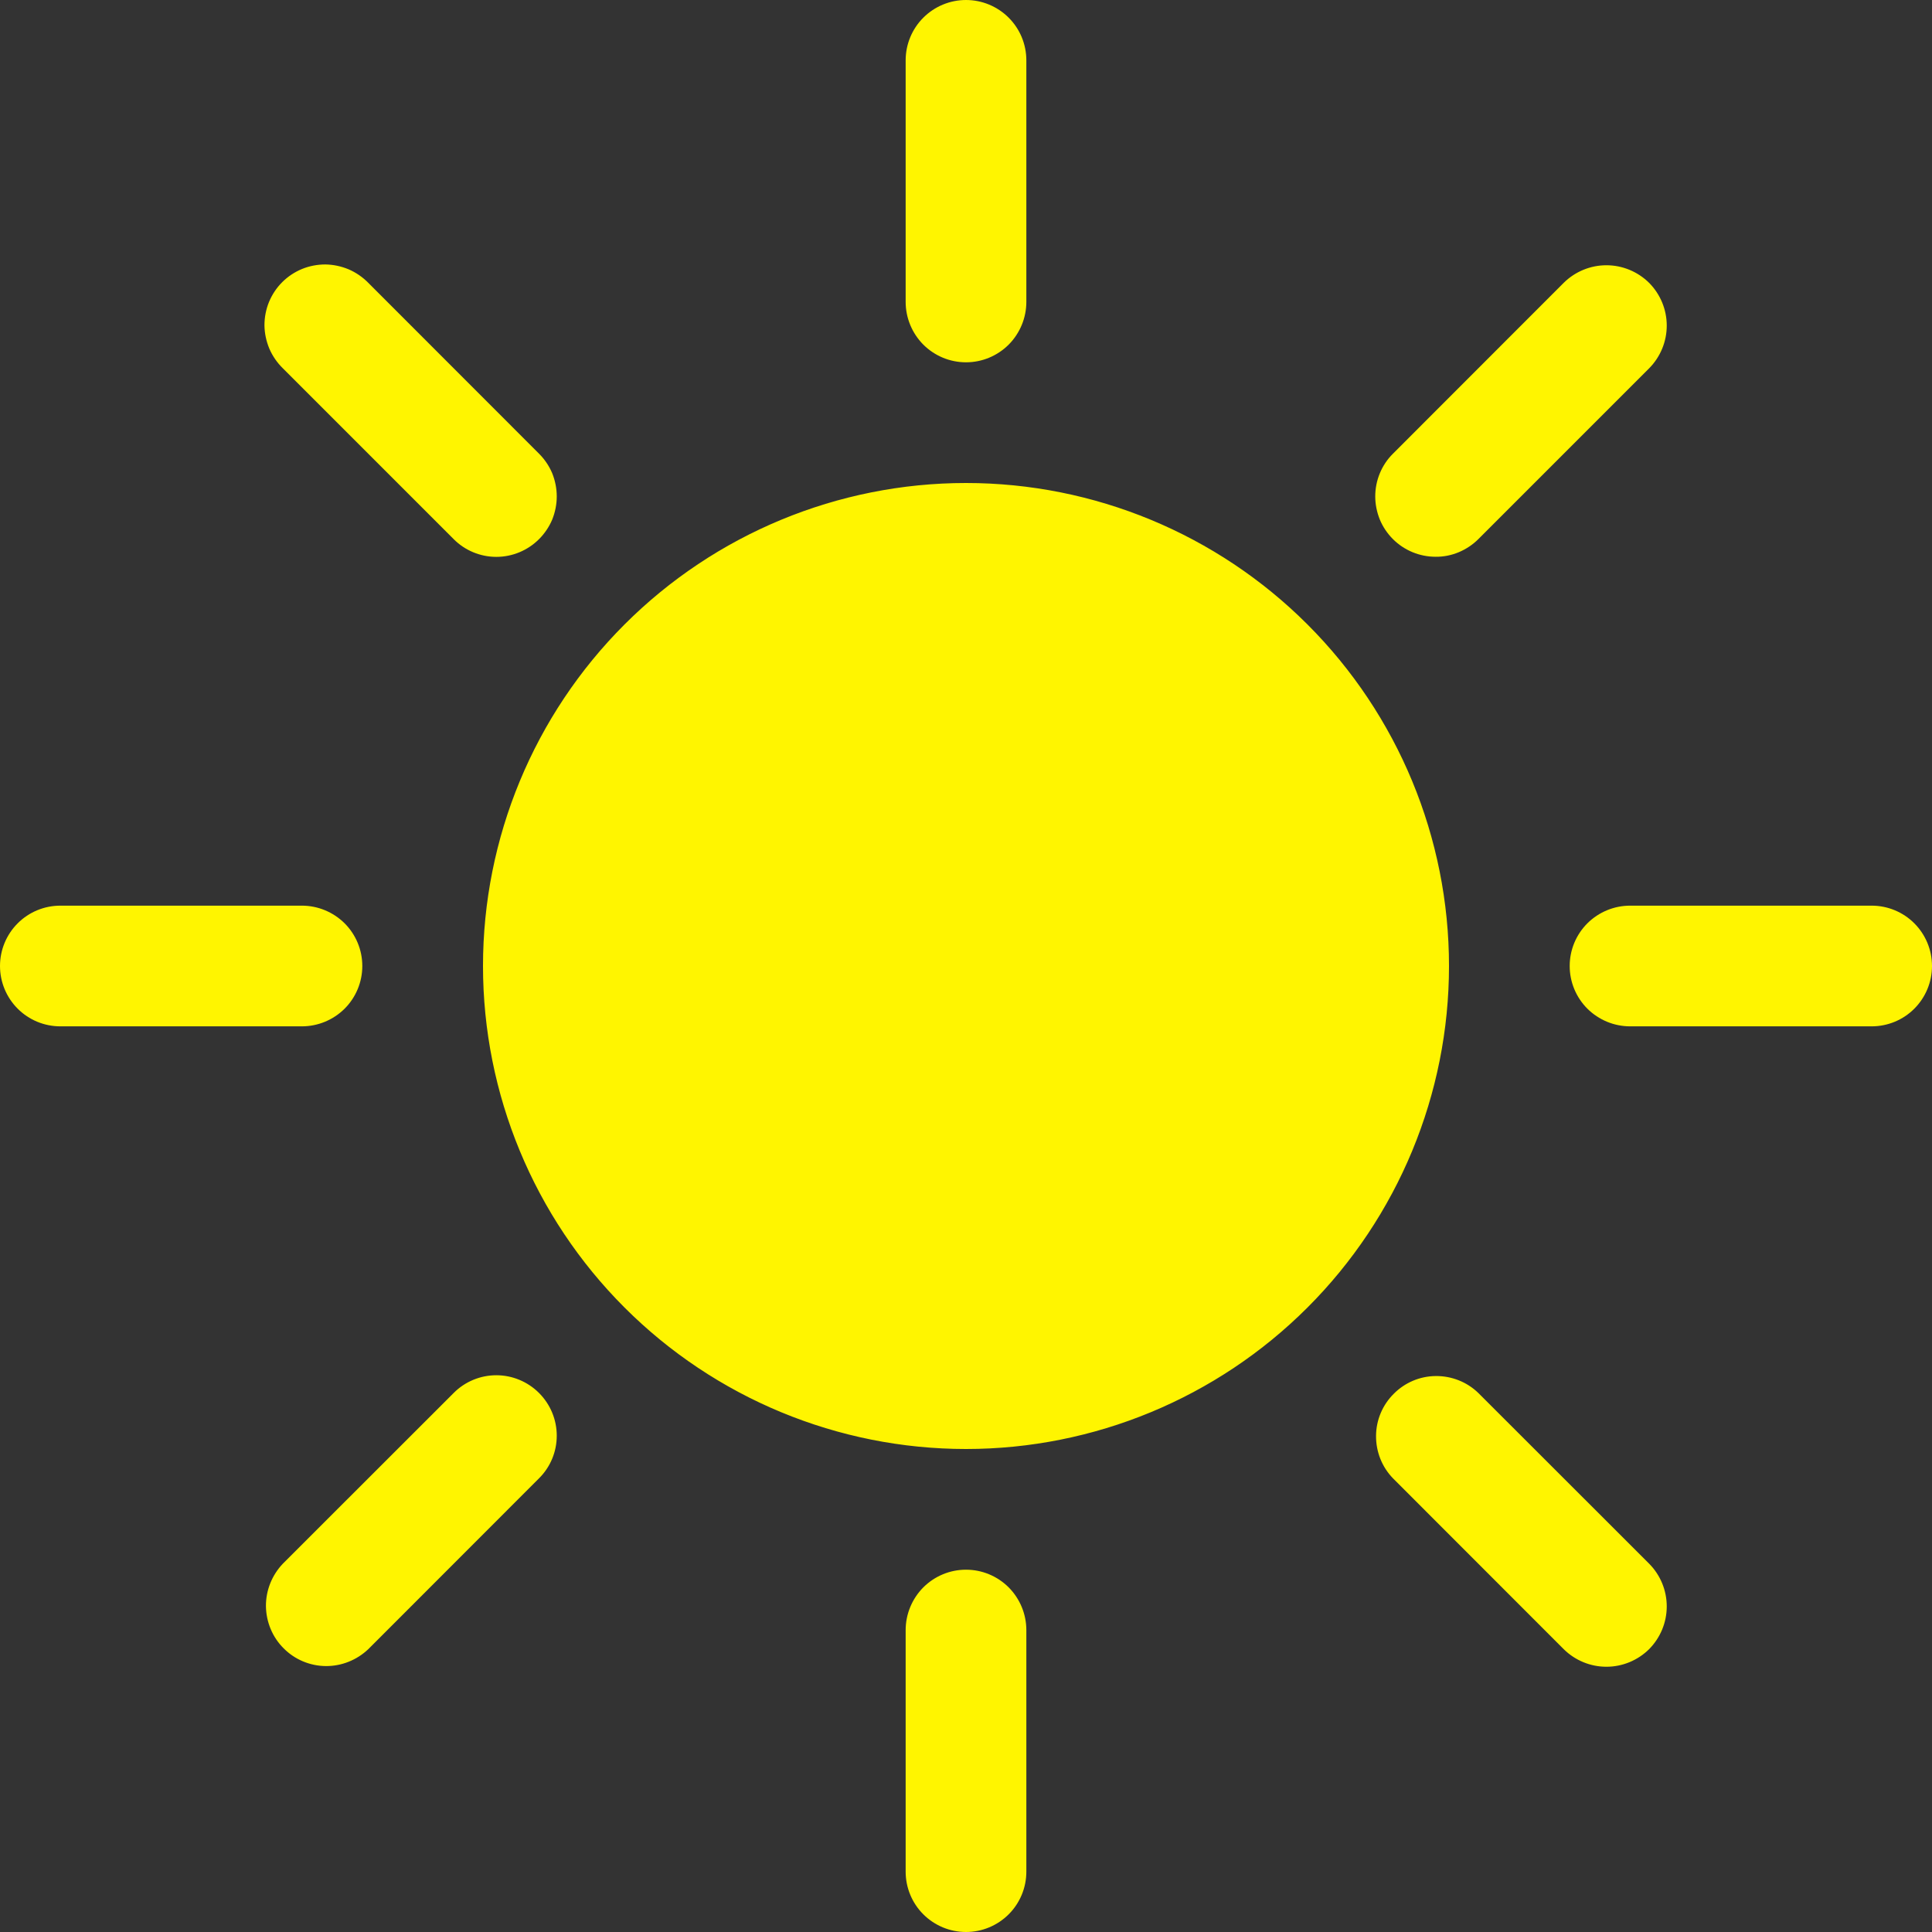<svg width="17" height="17" viewBox="0 0 17 17" fill="none" xmlns="http://www.w3.org/2000/svg">
<rect x="0" y="0" width="17" height="17" fill="#333333" stroke="none"/>
<path d="M8.5 12.75C9.627 12.75 10.708 12.302 11.505 11.505C12.302 10.708 12.75 9.627 12.75 8.5C12.75 7.373 12.302 6.292 11.505 5.495C10.708 4.698 9.627 4.25 8.5 4.25C7.373 4.25 6.292 4.698 5.495 5.495C4.698 6.292 4.25 7.373 4.25 8.5C4.25 9.627 4.698 10.708 5.495 11.505C6.292 12.302 7.373 12.75 8.5 12.75ZM8.5 0C8.641 0 8.776 0.056 8.876 0.156C8.975 0.255 9.031 0.39 9.031 0.531V2.656C9.031 2.797 8.975 2.932 8.876 3.032C8.776 3.132 8.641 3.188 8.5 3.188C8.359 3.188 8.224 3.132 8.124 3.032C8.025 2.932 7.969 2.797 7.969 2.656V0.531C7.969 0.39 8.025 0.255 8.124 0.156C8.224 0.056 8.359 0 8.5 0V0ZM8.5 13.812C8.641 13.812 8.776 13.868 8.876 13.968C8.975 14.068 9.031 14.203 9.031 14.344V16.469C9.031 16.61 8.975 16.745 8.876 16.844C8.776 16.944 8.641 17 8.5 17C8.359 17 8.224 16.944 8.124 16.844C8.025 16.745 7.969 16.61 7.969 16.469V14.344C7.969 14.203 8.025 14.068 8.124 13.968C8.224 13.868 8.359 13.812 8.5 13.812ZM17 8.5C17 8.641 16.944 8.776 16.844 8.876C16.745 8.975 16.61 9.031 16.469 9.031H14.344C14.203 9.031 14.068 8.975 13.968 8.876C13.868 8.776 13.812 8.641 13.812 8.5C13.812 8.359 13.868 8.224 13.968 8.124C14.068 8.025 14.203 7.969 14.344 7.969H16.469C16.61 7.969 16.745 8.025 16.844 8.124C16.944 8.224 17 8.359 17 8.5ZM3.188 8.5C3.188 8.641 3.132 8.776 3.032 8.876C2.932 8.975 2.797 9.031 2.656 9.031H0.531C0.39 9.031 0.255 8.975 0.156 8.876C0.056 8.776 0 8.641 0 8.5C0 8.359 0.056 8.224 0.156 8.124C0.255 8.025 0.39 7.969 0.531 7.969H2.656C2.797 7.969 2.932 8.025 3.032 8.124C3.132 8.224 3.188 8.359 3.188 8.5ZM14.511 2.489C14.61 2.589 14.666 2.724 14.666 2.865C14.666 3.006 14.61 3.141 14.511 3.241L13.008 4.744C12.959 4.793 12.9 4.832 12.836 4.859C12.771 4.886 12.702 4.9 12.632 4.899C12.491 4.899 12.356 4.843 12.257 4.744C12.207 4.694 12.168 4.636 12.141 4.571C12.115 4.506 12.101 4.437 12.101 4.368C12.101 4.227 12.157 4.091 12.257 3.992L13.759 2.489C13.859 2.39 13.994 2.334 14.135 2.334C14.276 2.334 14.411 2.39 14.511 2.489ZM4.743 12.257C4.843 12.357 4.899 12.492 4.899 12.633C4.899 12.774 4.843 12.909 4.743 13.008L3.241 14.511C3.14 14.607 3.006 14.661 2.867 14.66C2.728 14.659 2.594 14.603 2.496 14.504C2.397 14.406 2.342 14.272 2.34 14.133C2.339 13.994 2.393 13.86 2.489 13.759L3.992 12.257C4.091 12.157 4.227 12.101 4.367 12.101C4.508 12.101 4.643 12.157 4.743 12.257ZM14.511 14.511C14.411 14.61 14.276 14.666 14.135 14.666C13.994 14.666 13.859 14.61 13.759 14.511L12.257 13.008C12.16 12.908 12.107 12.774 12.108 12.634C12.109 12.495 12.165 12.362 12.264 12.264C12.362 12.165 12.495 12.109 12.634 12.108C12.774 12.107 12.908 12.16 13.008 12.257L14.511 13.759C14.61 13.859 14.666 13.994 14.666 14.135C14.666 14.276 14.61 14.411 14.511 14.511ZM4.743 4.744C4.643 4.844 4.508 4.9 4.367 4.9C4.227 4.9 4.091 4.844 3.992 4.744L2.489 3.241C2.439 3.192 2.398 3.133 2.37 3.068C2.343 3.003 2.328 2.934 2.327 2.863C2.327 2.793 2.34 2.723 2.367 2.657C2.394 2.592 2.433 2.533 2.483 2.483C2.533 2.433 2.592 2.394 2.657 2.367C2.723 2.34 2.793 2.327 2.863 2.327C2.934 2.328 3.003 2.343 3.068 2.37C3.133 2.398 3.192 2.439 3.241 2.489L4.743 3.992C4.792 4.041 4.832 4.1 4.859 4.164C4.885 4.229 4.899 4.298 4.899 4.368C4.899 4.438 4.885 4.507 4.859 4.572C4.832 4.636 4.792 4.695 4.743 4.744Z" fill="#FFF500"/>
</svg>
